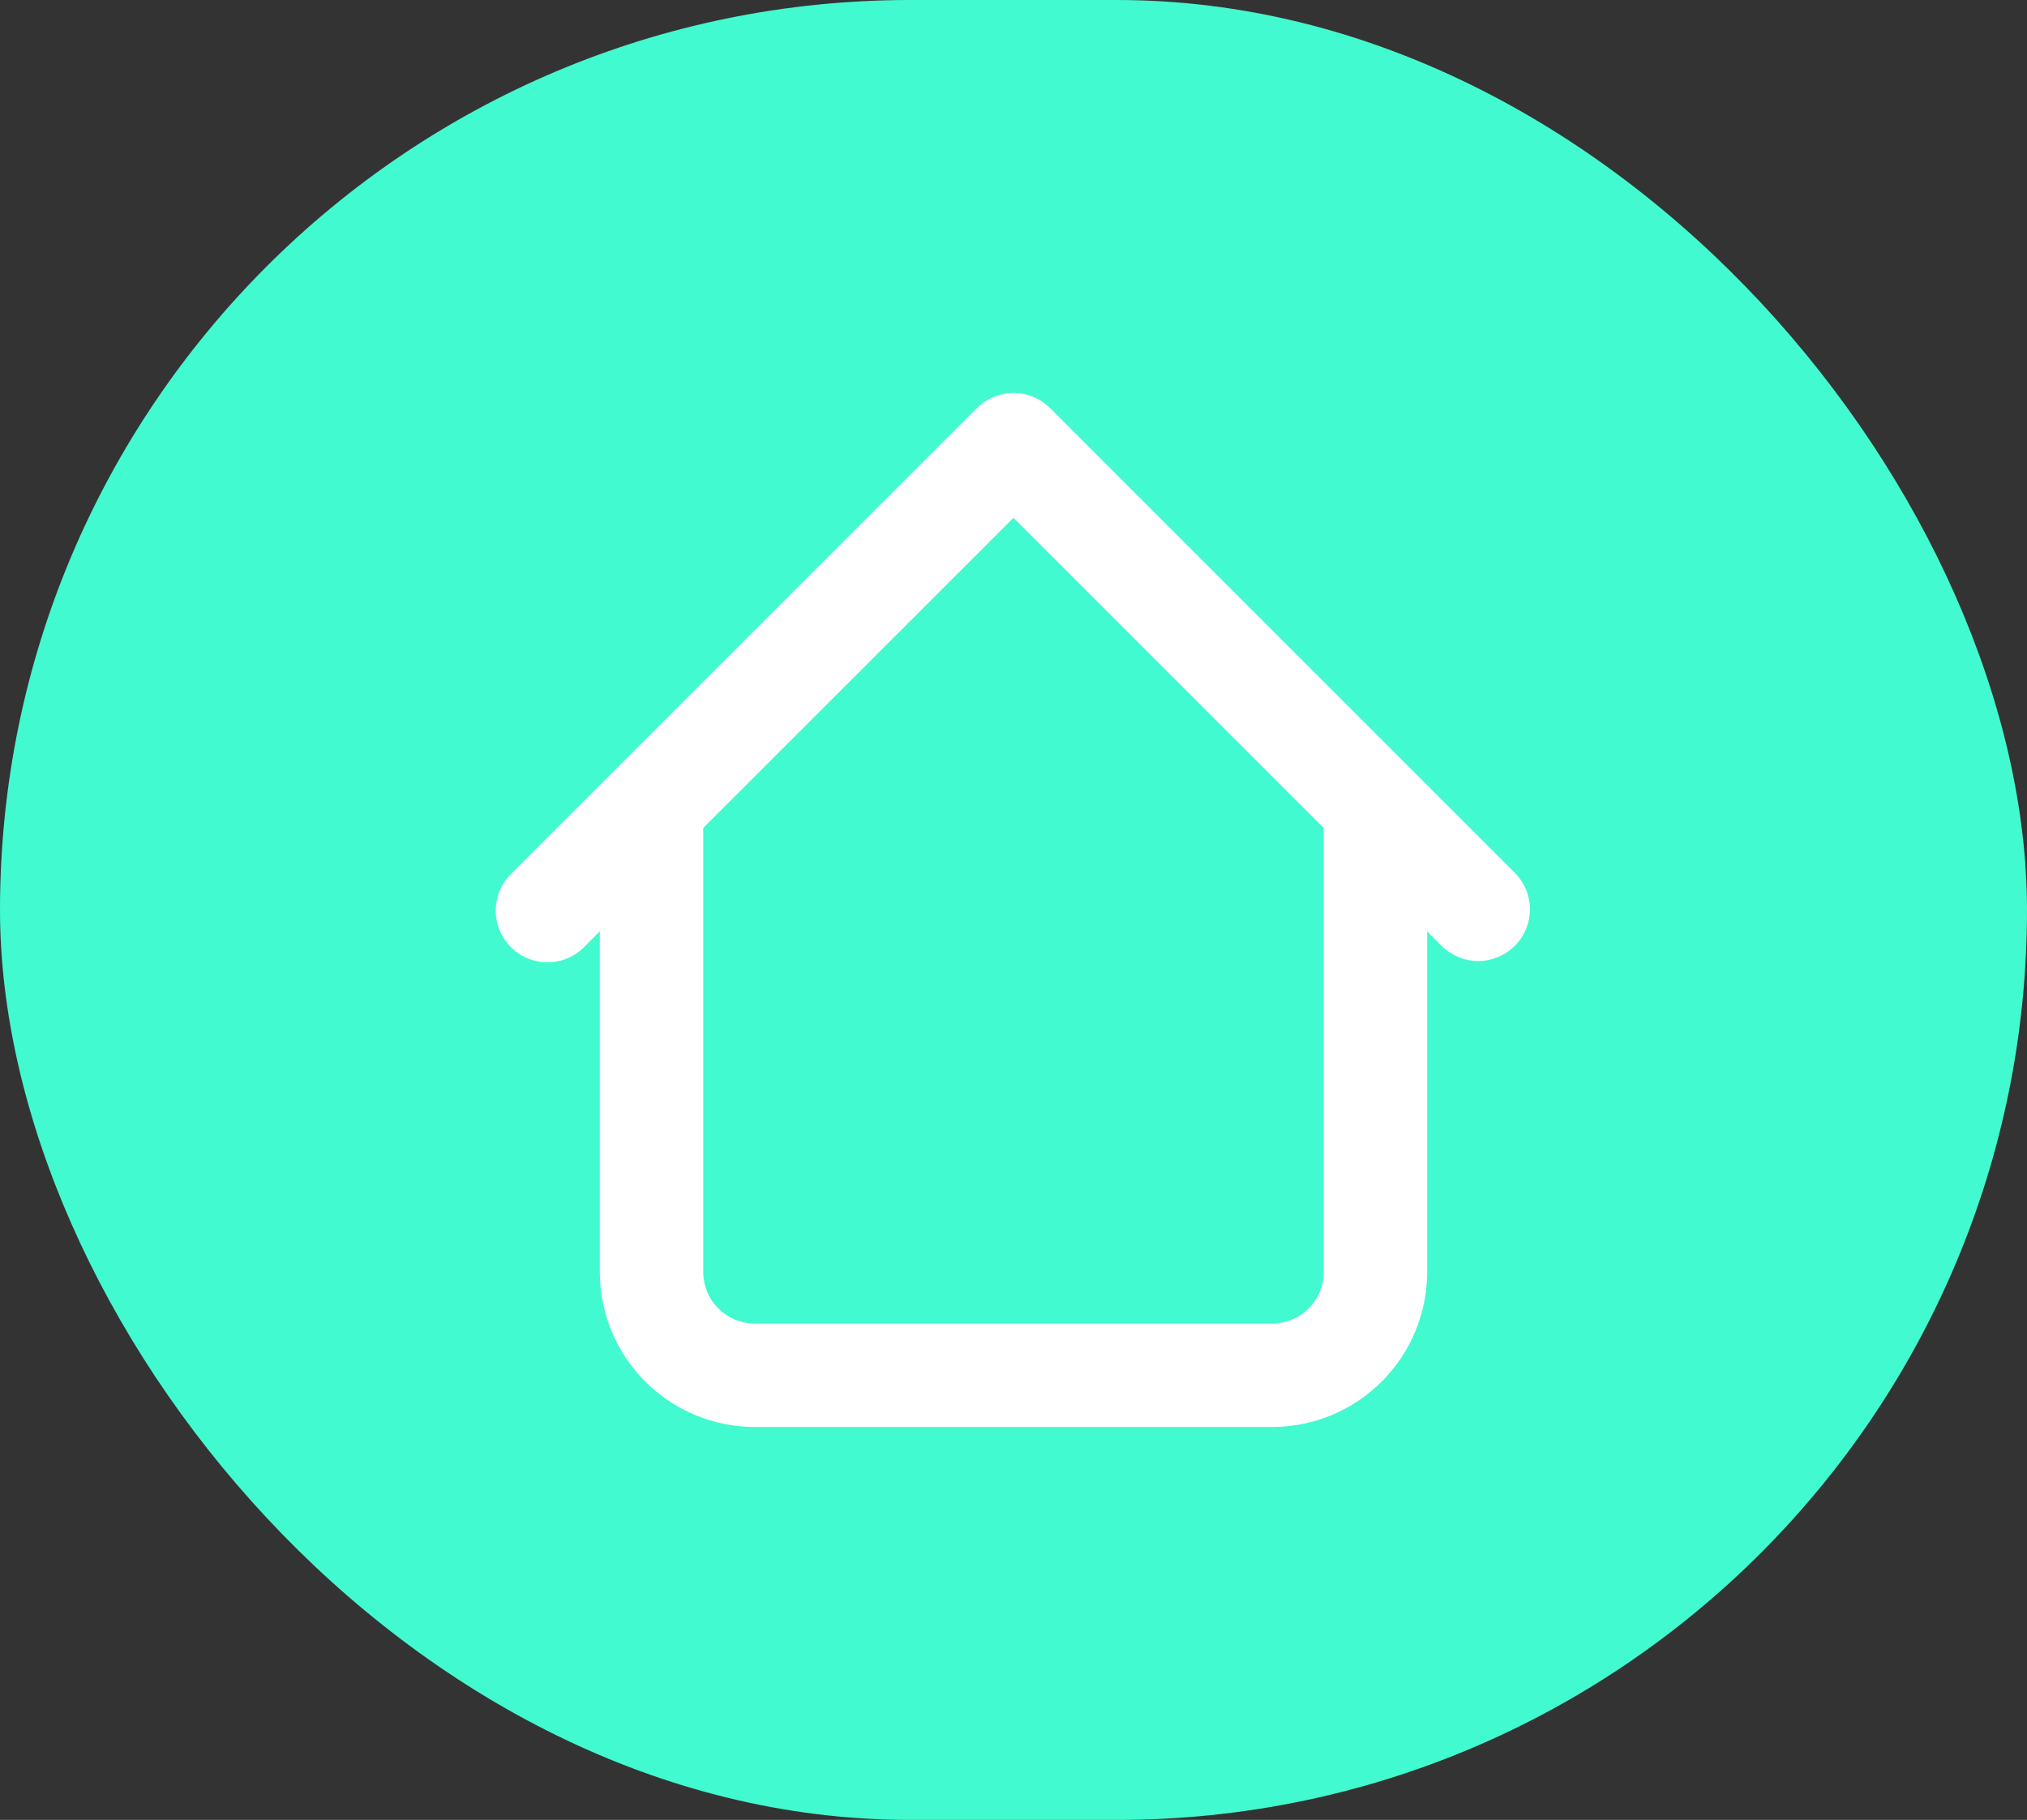 <svg width="49" height="44" viewBox="0 0 49 44" fill="none" xmlns="http://www.w3.org/2000/svg">
<rect x="0" y="0" width="49" height="44" fill="#333333" stroke="none"/>
<rect width="49" height="44" rx="22" fill="#42FACF"/>
<path d="M34.5 19.5C34.5 19.169 34.368 18.851 34.134 18.616C33.899 18.382 33.581 18.25 33.25 18.25C32.918 18.25 32.6 18.382 32.366 18.616C32.131 18.851 32 19.169 32 19.5H34.5ZM17 19.5C17 19.169 16.868 18.851 16.634 18.616C16.399 18.382 16.081 18.25 15.75 18.25C15.418 18.25 15.1 18.382 14.866 18.616C14.631 18.851 14.5 19.169 14.5 19.5H17ZM34.866 22.884C35.102 23.111 35.417 23.237 35.745 23.235C36.073 23.232 36.386 23.1 36.618 22.869C36.85 22.637 36.981 22.323 36.984 21.995C36.987 21.668 36.861 21.352 36.633 21.116L34.866 22.884ZM24.5 10.75L25.384 9.866C25.149 9.632 24.831 9.5 24.5 9.5C24.168 9.5 23.85 9.632 23.616 9.866L24.5 10.75ZM12.366 21.116C12.247 21.232 12.151 21.369 12.086 21.522C12.02 21.674 11.986 21.838 11.984 22.005C11.983 22.171 12.015 22.335 12.078 22.489C12.14 22.642 12.233 22.782 12.351 22.899C12.468 23.017 12.607 23.109 12.761 23.172C12.915 23.235 13.079 23.267 13.245 23.265C13.411 23.264 13.575 23.229 13.728 23.164C13.88 23.098 14.018 23.003 14.133 22.884L12.366 21.116ZM18.25 34.5H30.75V32H18.25V34.5ZM34.5 30.75V19.5H32V30.75H34.5ZM17 30.75V19.5H14.5V30.75H17ZM36.633 21.116L25.384 9.866L23.616 11.634L34.866 22.884L36.633 21.116ZM23.616 9.866L12.366 21.116L14.133 22.884L25.384 11.634L23.616 9.866ZM30.75 34.5C31.744 34.5 32.698 34.105 33.401 33.402C34.105 32.698 34.5 31.745 34.5 30.75H32C32 31.081 31.868 31.399 31.634 31.634C31.399 31.868 31.081 32 30.75 32V34.5ZM18.25 32C17.918 32 17.6 31.868 17.366 31.634C17.131 31.399 17 31.081 17 30.75H14.5C14.5 31.745 14.895 32.698 15.598 33.402C16.301 34.105 17.255 34.5 18.25 34.5V32Z" fill="white"/>
</svg>
